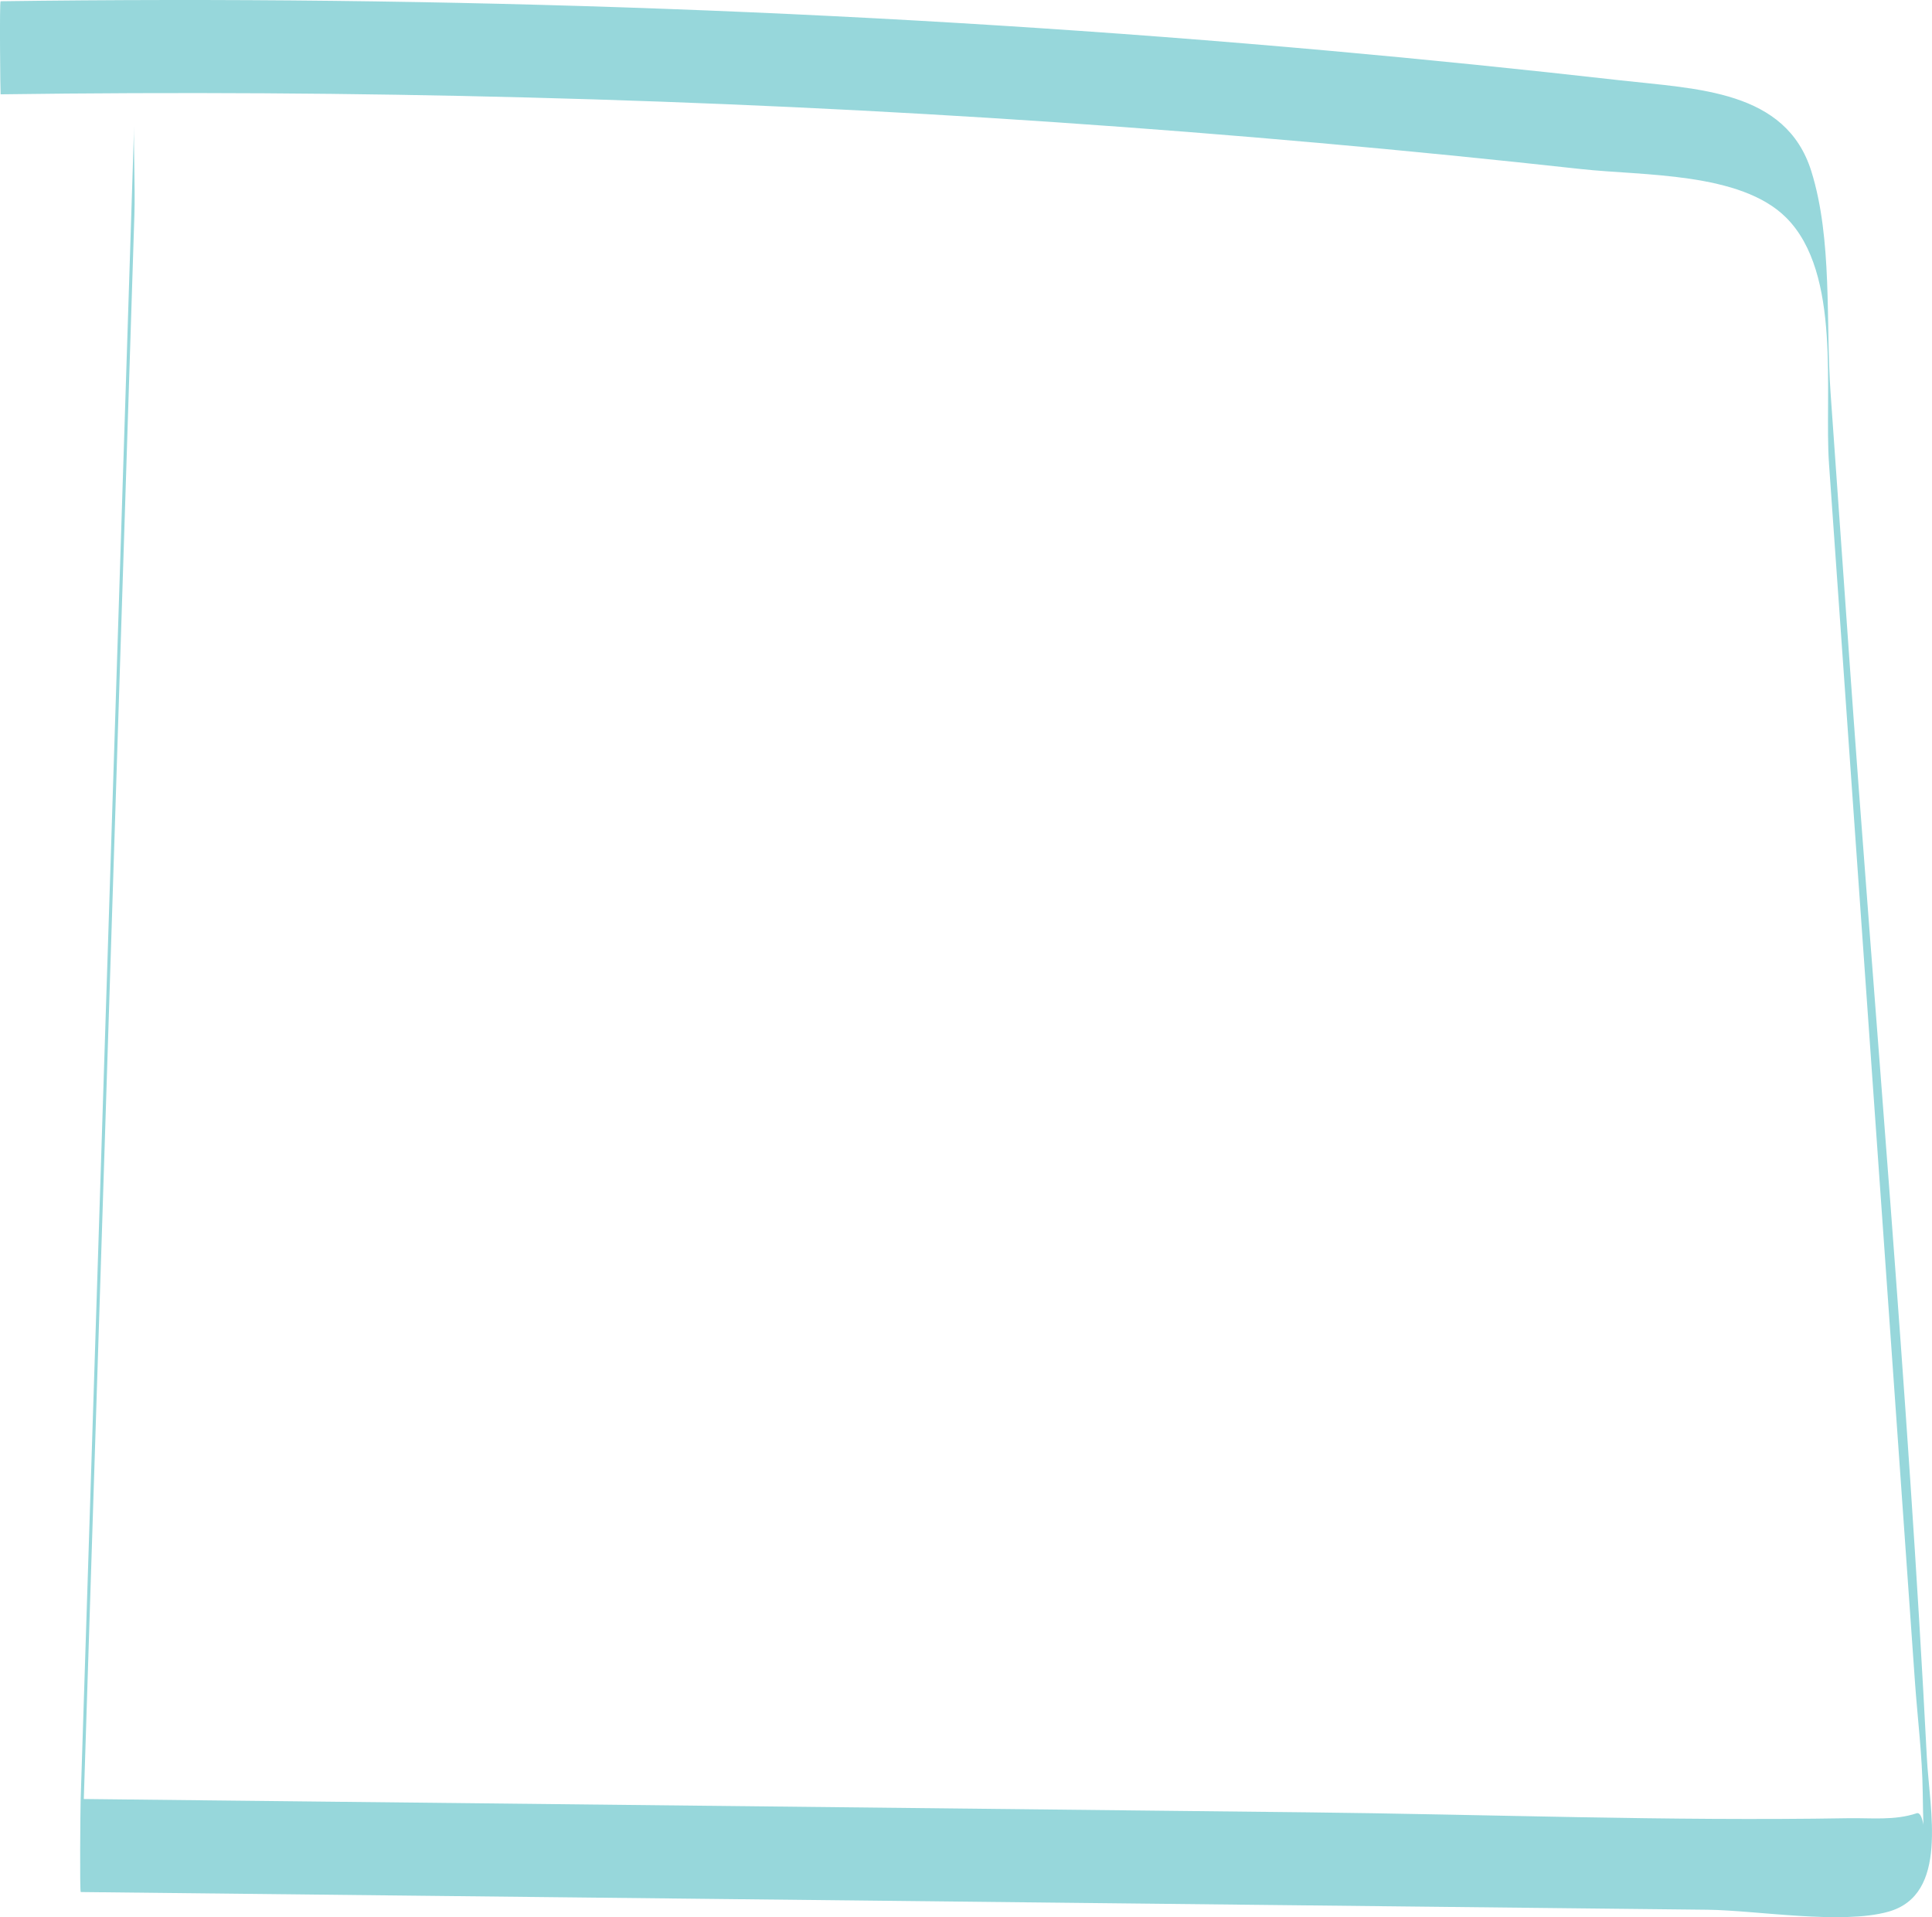 <svg xmlns="http://www.w3.org/2000/svg" width="1080" height="1071.47" viewBox="0 0 1080 1071.47"><g id="a"/><g id="b"><g id="c"><g id="d"><path d="M74.98 69.97c-9.97 312.12-19.94 624.24-29.91 936.35-.14 4.23-.57 51.08.08 51.09 224.55 2.44 449.09 4.89 673.63 7.33 52.39.57 104.79 1.14 157.18 1.71 26.2.29 52.39.57 78.59.85 27.14.3 74.85 8.45 101.04 1.1 33.97-9.53 23.05-56.71 21.53-86.14-10.62-206.26-29.11-412.46-43.65-618.52-3.4-48.11-6.79-96.21-10.18-144.32-2.76-39.17 1.17-85.58-10.75-123.73-14.18-45.37-63.77-45.93-106.78-50.8-54.26-6.14-108.6-11.67-163.01-16.56C496.04 6.19 248.18-2.67.34.69c-.69.0-.16 52.02.0 52.02 196.8-2.67 393.62 2.24 589.92 15.62 98.13 6.69 196.09 15.42 293.8 26.18 34.19 3.76 88.86 1.55 114.45 27.15 31.22 31.23 21.14 98.23 23.92 137.63 12.85 182.12 25.7 364.24 38.56 546.36 3.15 44.67 6.3 89.34 9.46 134.01 1.45 20.52 4.09 41.3 4.36 61.85.86 63.09 3.89 9.42-3.41 11.88-12.36 4.15-25.46 2.54-38.25 2.76-100.86 1.72-202.26-2.2-303.14-3.3-228.29-2.49-456.58-4.97-684.86-7.45.02 17.03.05 34.06.07 51.09 9.97-312.12 19.94-624.24 29.91-936.35.5-15.62-.54-37.86-.15-50.16h0z" fill="#97d7db"/></g></g></g></svg>